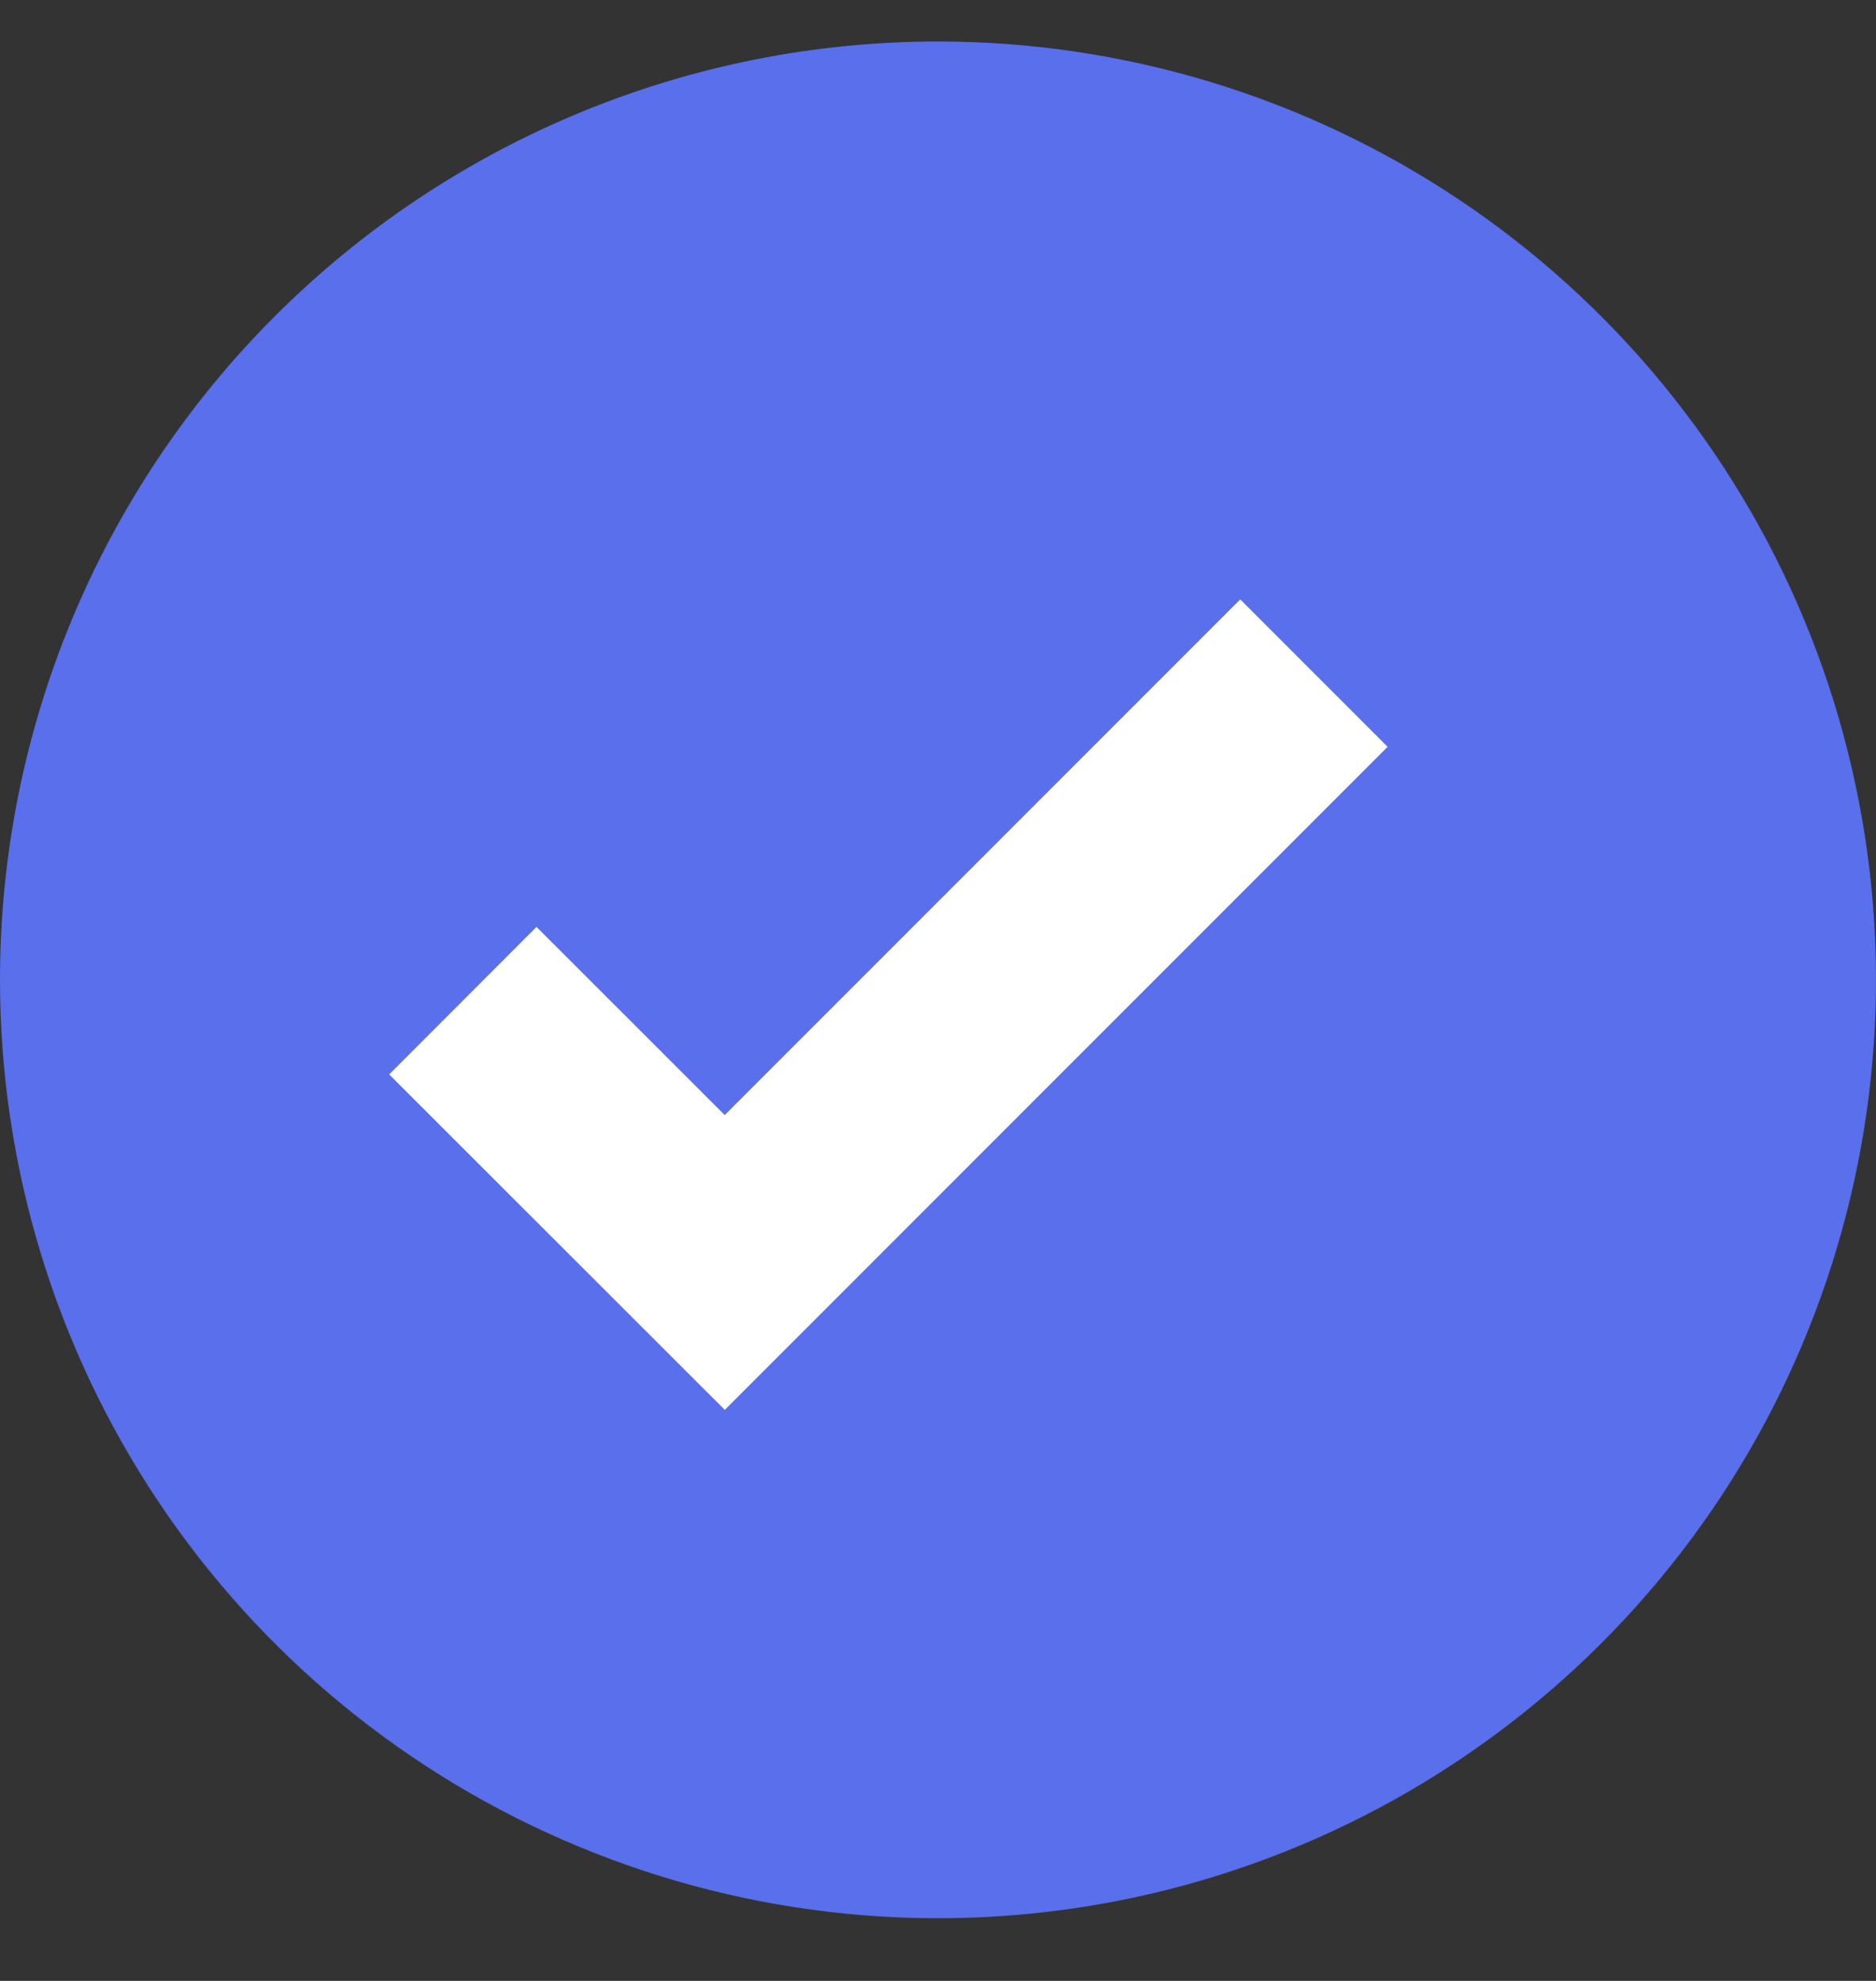 <svg width="18" height="19" viewBox="0 0 18 19" fill="none" xmlns="http://www.w3.org/2000/svg">
<rect x="0" y="0" width="18" height="19" fill="#333333" stroke="none"/>
<path d="M9 0.398C10.78 0.398 12.52 0.926 14 1.915C15.48 2.904 16.634 4.31 17.315 5.954C17.996 7.599 18.174 9.408 17.827 11.154C17.48 12.9 16.623 14.504 15.364 15.762C14.105 17.021 12.502 17.878 10.756 18.226C9.01 18.573 7.2 18.395 5.556 17.713C3.911 17.032 2.506 15.879 1.517 14.399C0.528 12.918 0 11.178 0 9.398C0 7.011 0.948 4.722 2.636 3.034C4.324 1.347 6.613 0.398 9 0.398V0.398Z" fill="#596FEB"/>
<path d="M4.441 9.598L6.954 12.109L12.607 6.456" stroke="white" stroke-width="2"/>
</svg>
